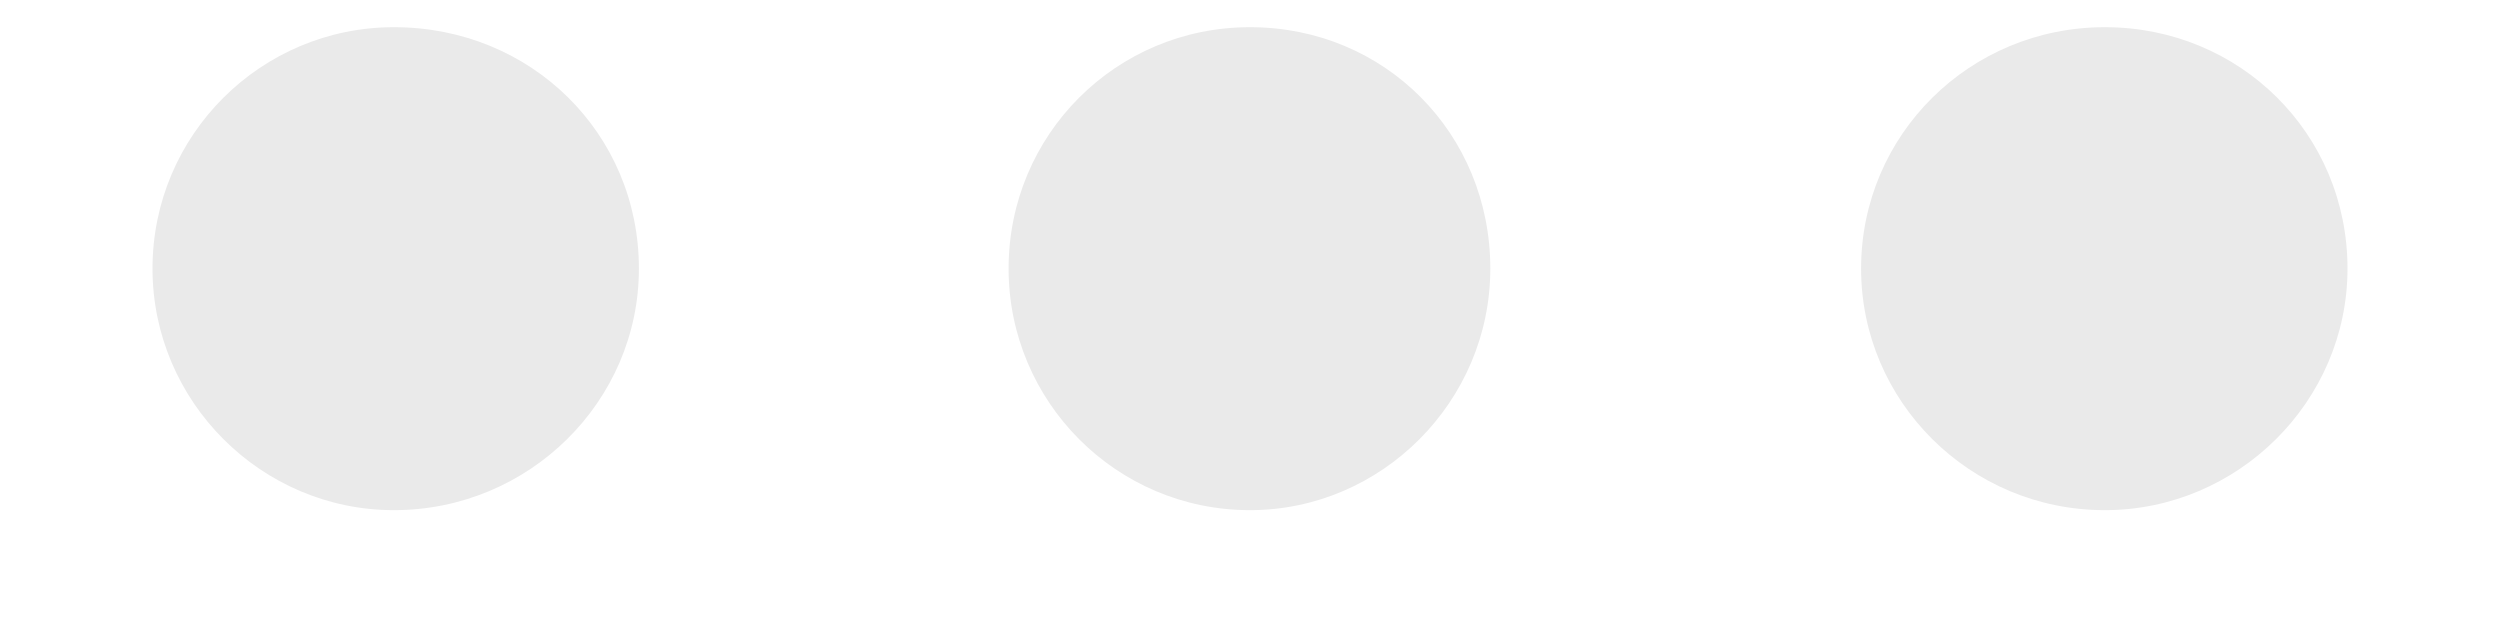 <svg width="16" height="4" viewBox="0 0 16 4" fill="none" xmlns="http://www.w3.org/2000/svg">
<path d="M4.089 1.719C4.089 0.855 3.4 0.174 2.521 0.174C1.672 0.174 0.976 0.862 0.976 1.719C0.976 2.569 1.672 3.265 2.521 3.265C3.386 3.265 4.089 2.569 4.089 1.719ZM9.538 1.719C9.538 0.855 8.864 0.174 8 0.174C7.143 0.174 6.455 0.862 6.455 1.719C6.455 2.569 7.143 3.265 8 3.265C8.842 3.265 9.538 2.569 9.538 1.719ZM15.024 1.719C15.024 0.855 14.335 0.174 13.471 0.174C12.607 0.174 11.911 0.862 11.911 1.719C11.911 2.569 12.607 3.265 13.471 3.265C14.321 3.265 15.024 2.569 15.024 1.719Z" fill="#EAEAEA"/>
</svg>
